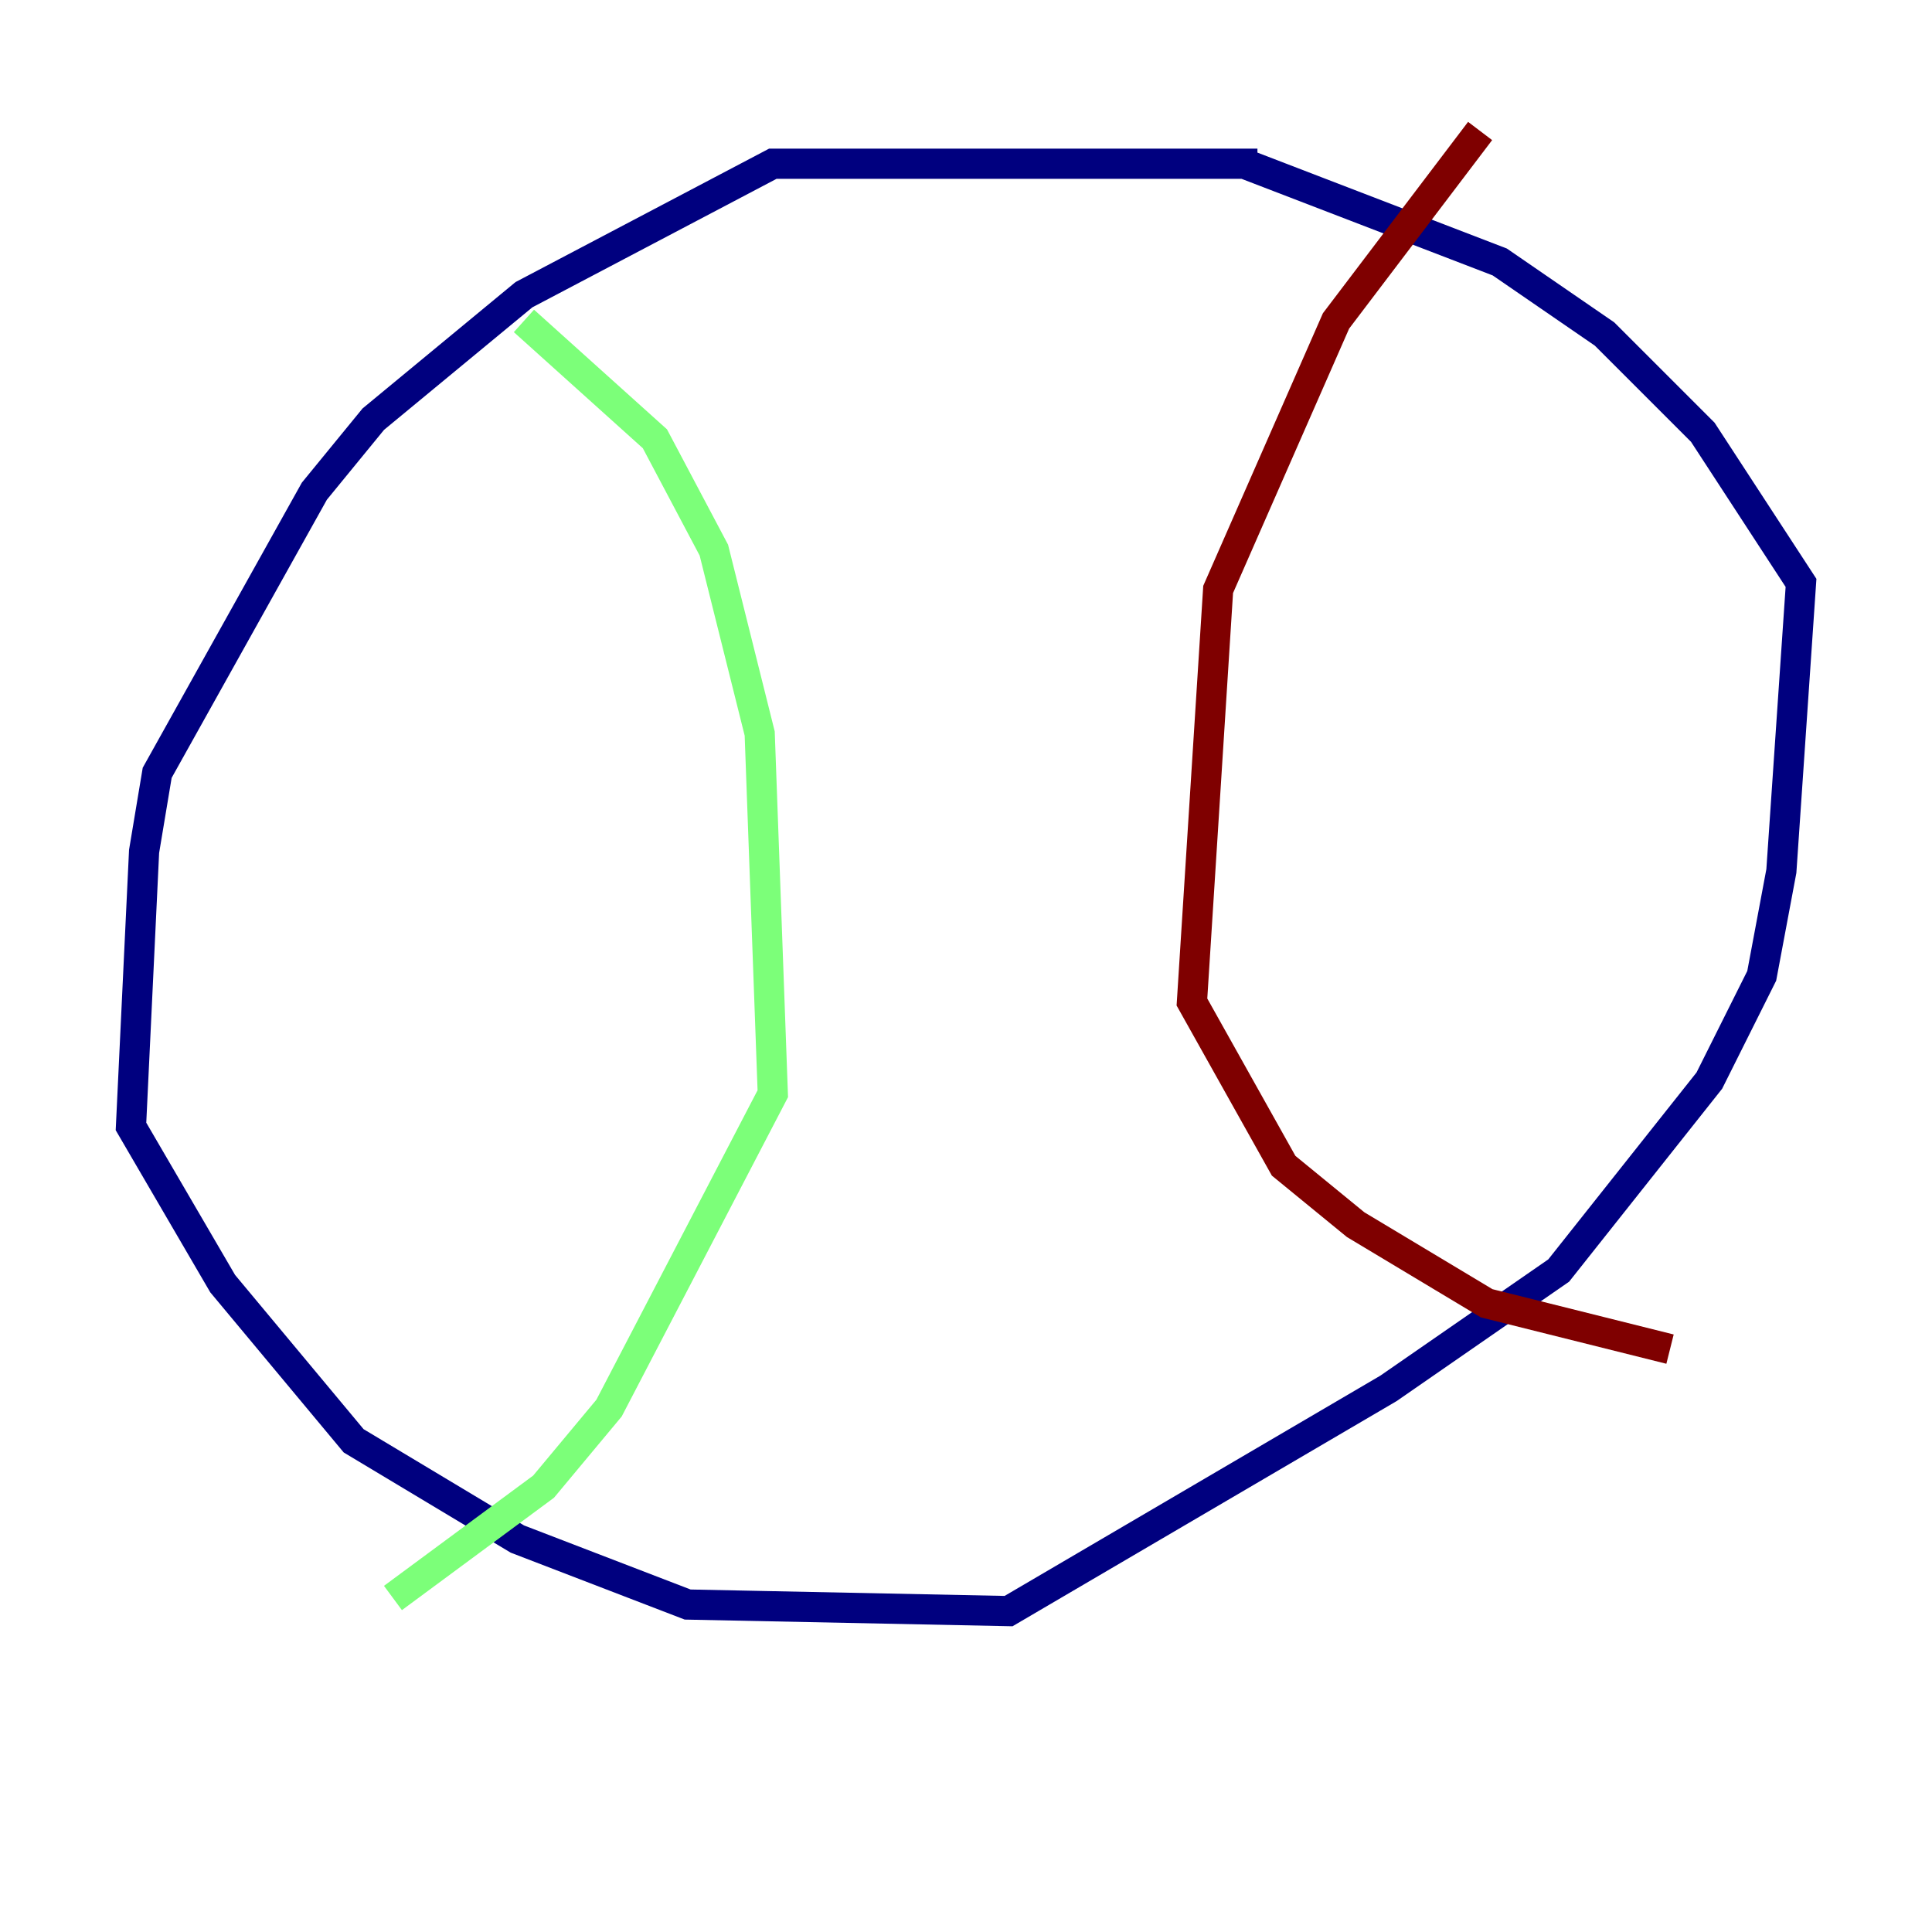 <?xml version="1.0" encoding="utf-8" ?>
<svg baseProfile="tiny" height="128" version="1.2" viewBox="0,0,128,128" width="128" xmlns="http://www.w3.org/2000/svg" xmlns:ev="http://www.w3.org/2001/xml-events" xmlns:xlink="http://www.w3.org/1999/xlink"><defs /><polyline fill="none" points="83.308,10.848 51.2,10.848 34.712,19.525 24.732,27.77 20.827,32.542 10.414,51.2 9.546,56.407 8.678,74.63 14.752,85.044 23.43,95.458 34.278,101.966 45.559,106.305 66.82,106.739 91.986,91.986 103.268,84.176 113.248,71.593 116.719,64.651 118.02,57.709 119.322,38.617 112.814,28.637 106.305,22.129 99.363,17.356 82.441,10.848" stroke="#00007f" stroke-width="2" /><polyline fill="none" points="34.712,21.261 43.39,29.071 47.295,36.447 50.332,48.597 51.2,72.461 40.352,93.288 36.014,98.495 26.034,105.871" stroke="#7cff79" stroke-width="2" /><polyline fill="none" points="98.061,8.678 88.515,21.261 80.705,39.051 78.969,66.386 85.044,77.234 89.817,81.139 98.495,86.346 110.644,89.383" stroke="#7f0000" stroke-width="2" /></svg>